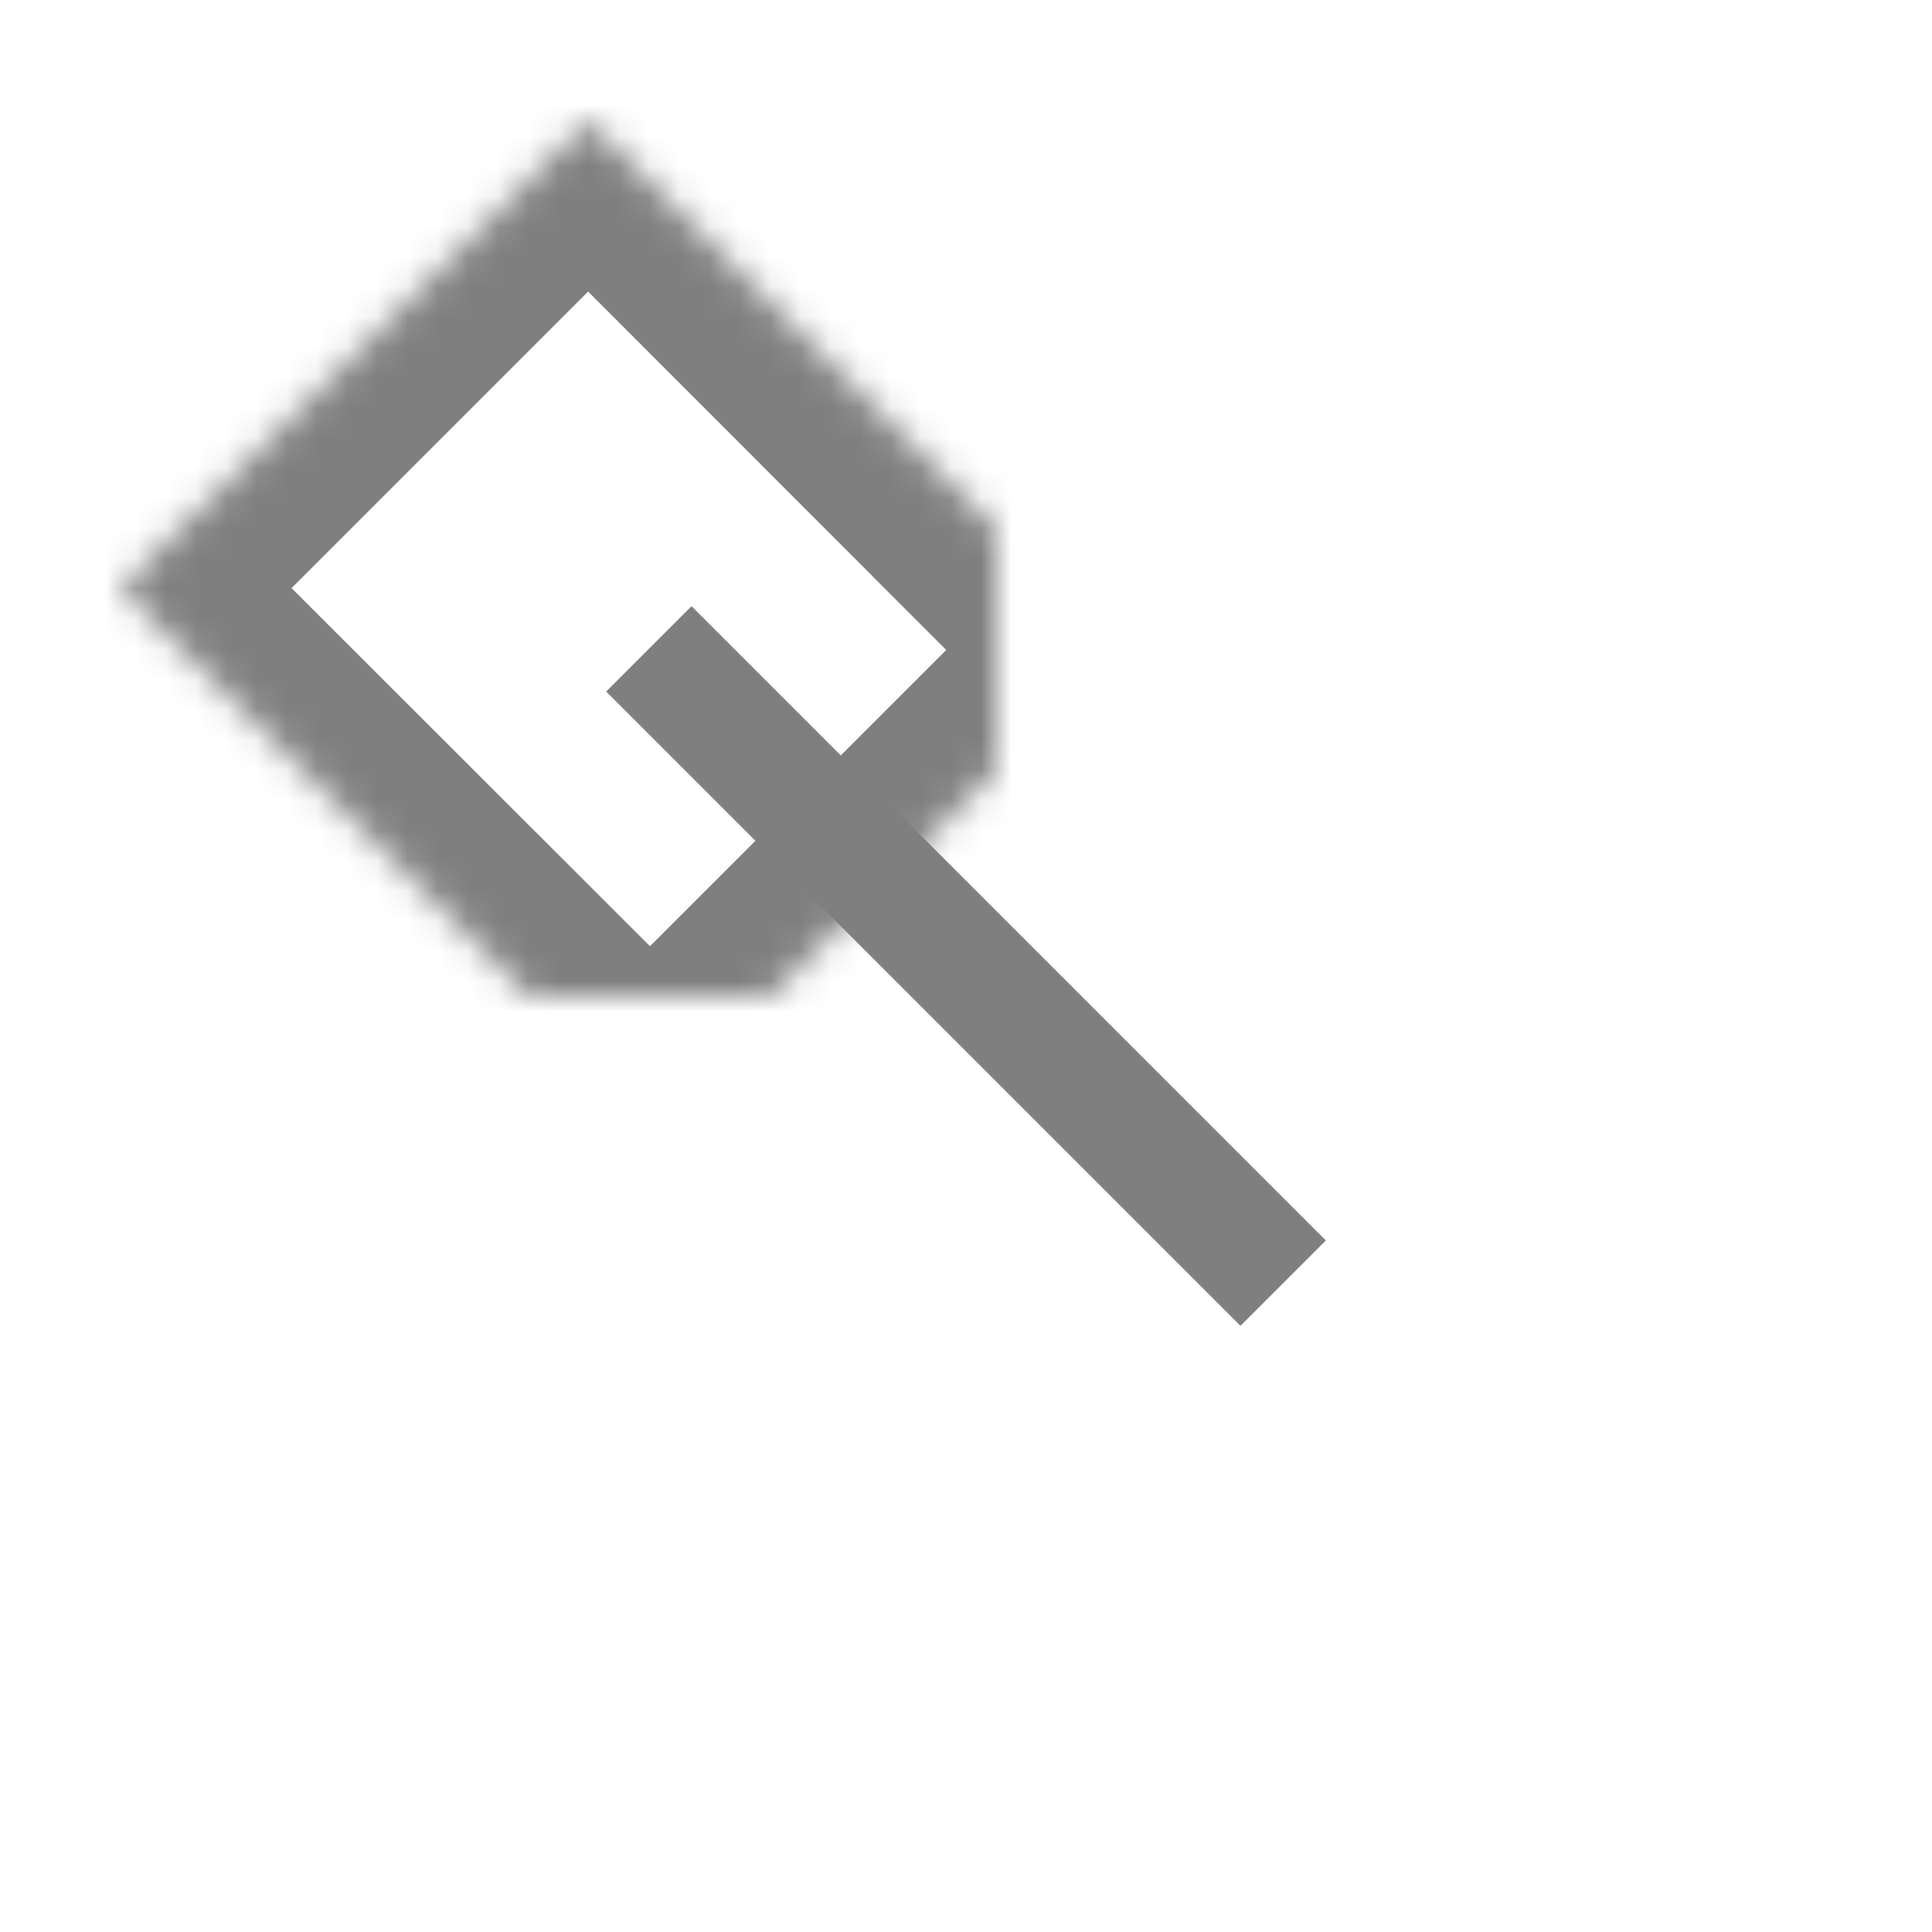 <?xml version="1.0" encoding="UTF-8" standalone="no"?>
<svg width="64px" height="64px" viewBox="0 0 64 64" version="1.1" xmlns="http://www.w3.org/2000/svg" xmlns:xlink="http://www.w3.org/1999/xlink">
    <!-- Generator: Sketch 39.1 (31720) - http://www.bohemiancoding.com/sketch -->
    <title>link-book</title>
    <desc>Created with Sketch.</desc>
    <defs>
        <polygon id="path-1" points="19.483 4 4 19.483 21.533 37 37 21.533"></polygon>
        <mask id="mask-2" maskContentUnits="userSpaceOnUse" maskUnits="objectBoundingBox" x="0" y="0" width="33" height="33" fill="white">
            <use xlink:href="#path-1"></use>
        </mask>
        <polygon id="path-3" points="42.483 27 27 42.483 44.533 60 60 44.533"></polygon>
        <mask id="mask-4" maskContentUnits="userSpaceOnUse" maskUnits="objectBoundingBox" x="0" y="0" width="33" height="33" fill="white">
            <use xlink:href="#path-3"></use>
        </mask>
    </defs>
    <g id="evo-icon" stroke="none" stroke-width="1" fill="none" fill-rule="evenodd">
        <g id="link-book" stroke="#7F7F7F">
            <path d="M21.494,21.494 L42.506,42.506" id="line" stroke-width="4"></path>
            <use id="rectangle1" mask="url(#mask-2)" stroke-width="8" xlink:href="#path-1"></use>
            <use id="rectangle2" mask="url(#mask-4)" stroke-width="8" xlink:href="#path-3"></use>
        </g>
    </g>
</svg>